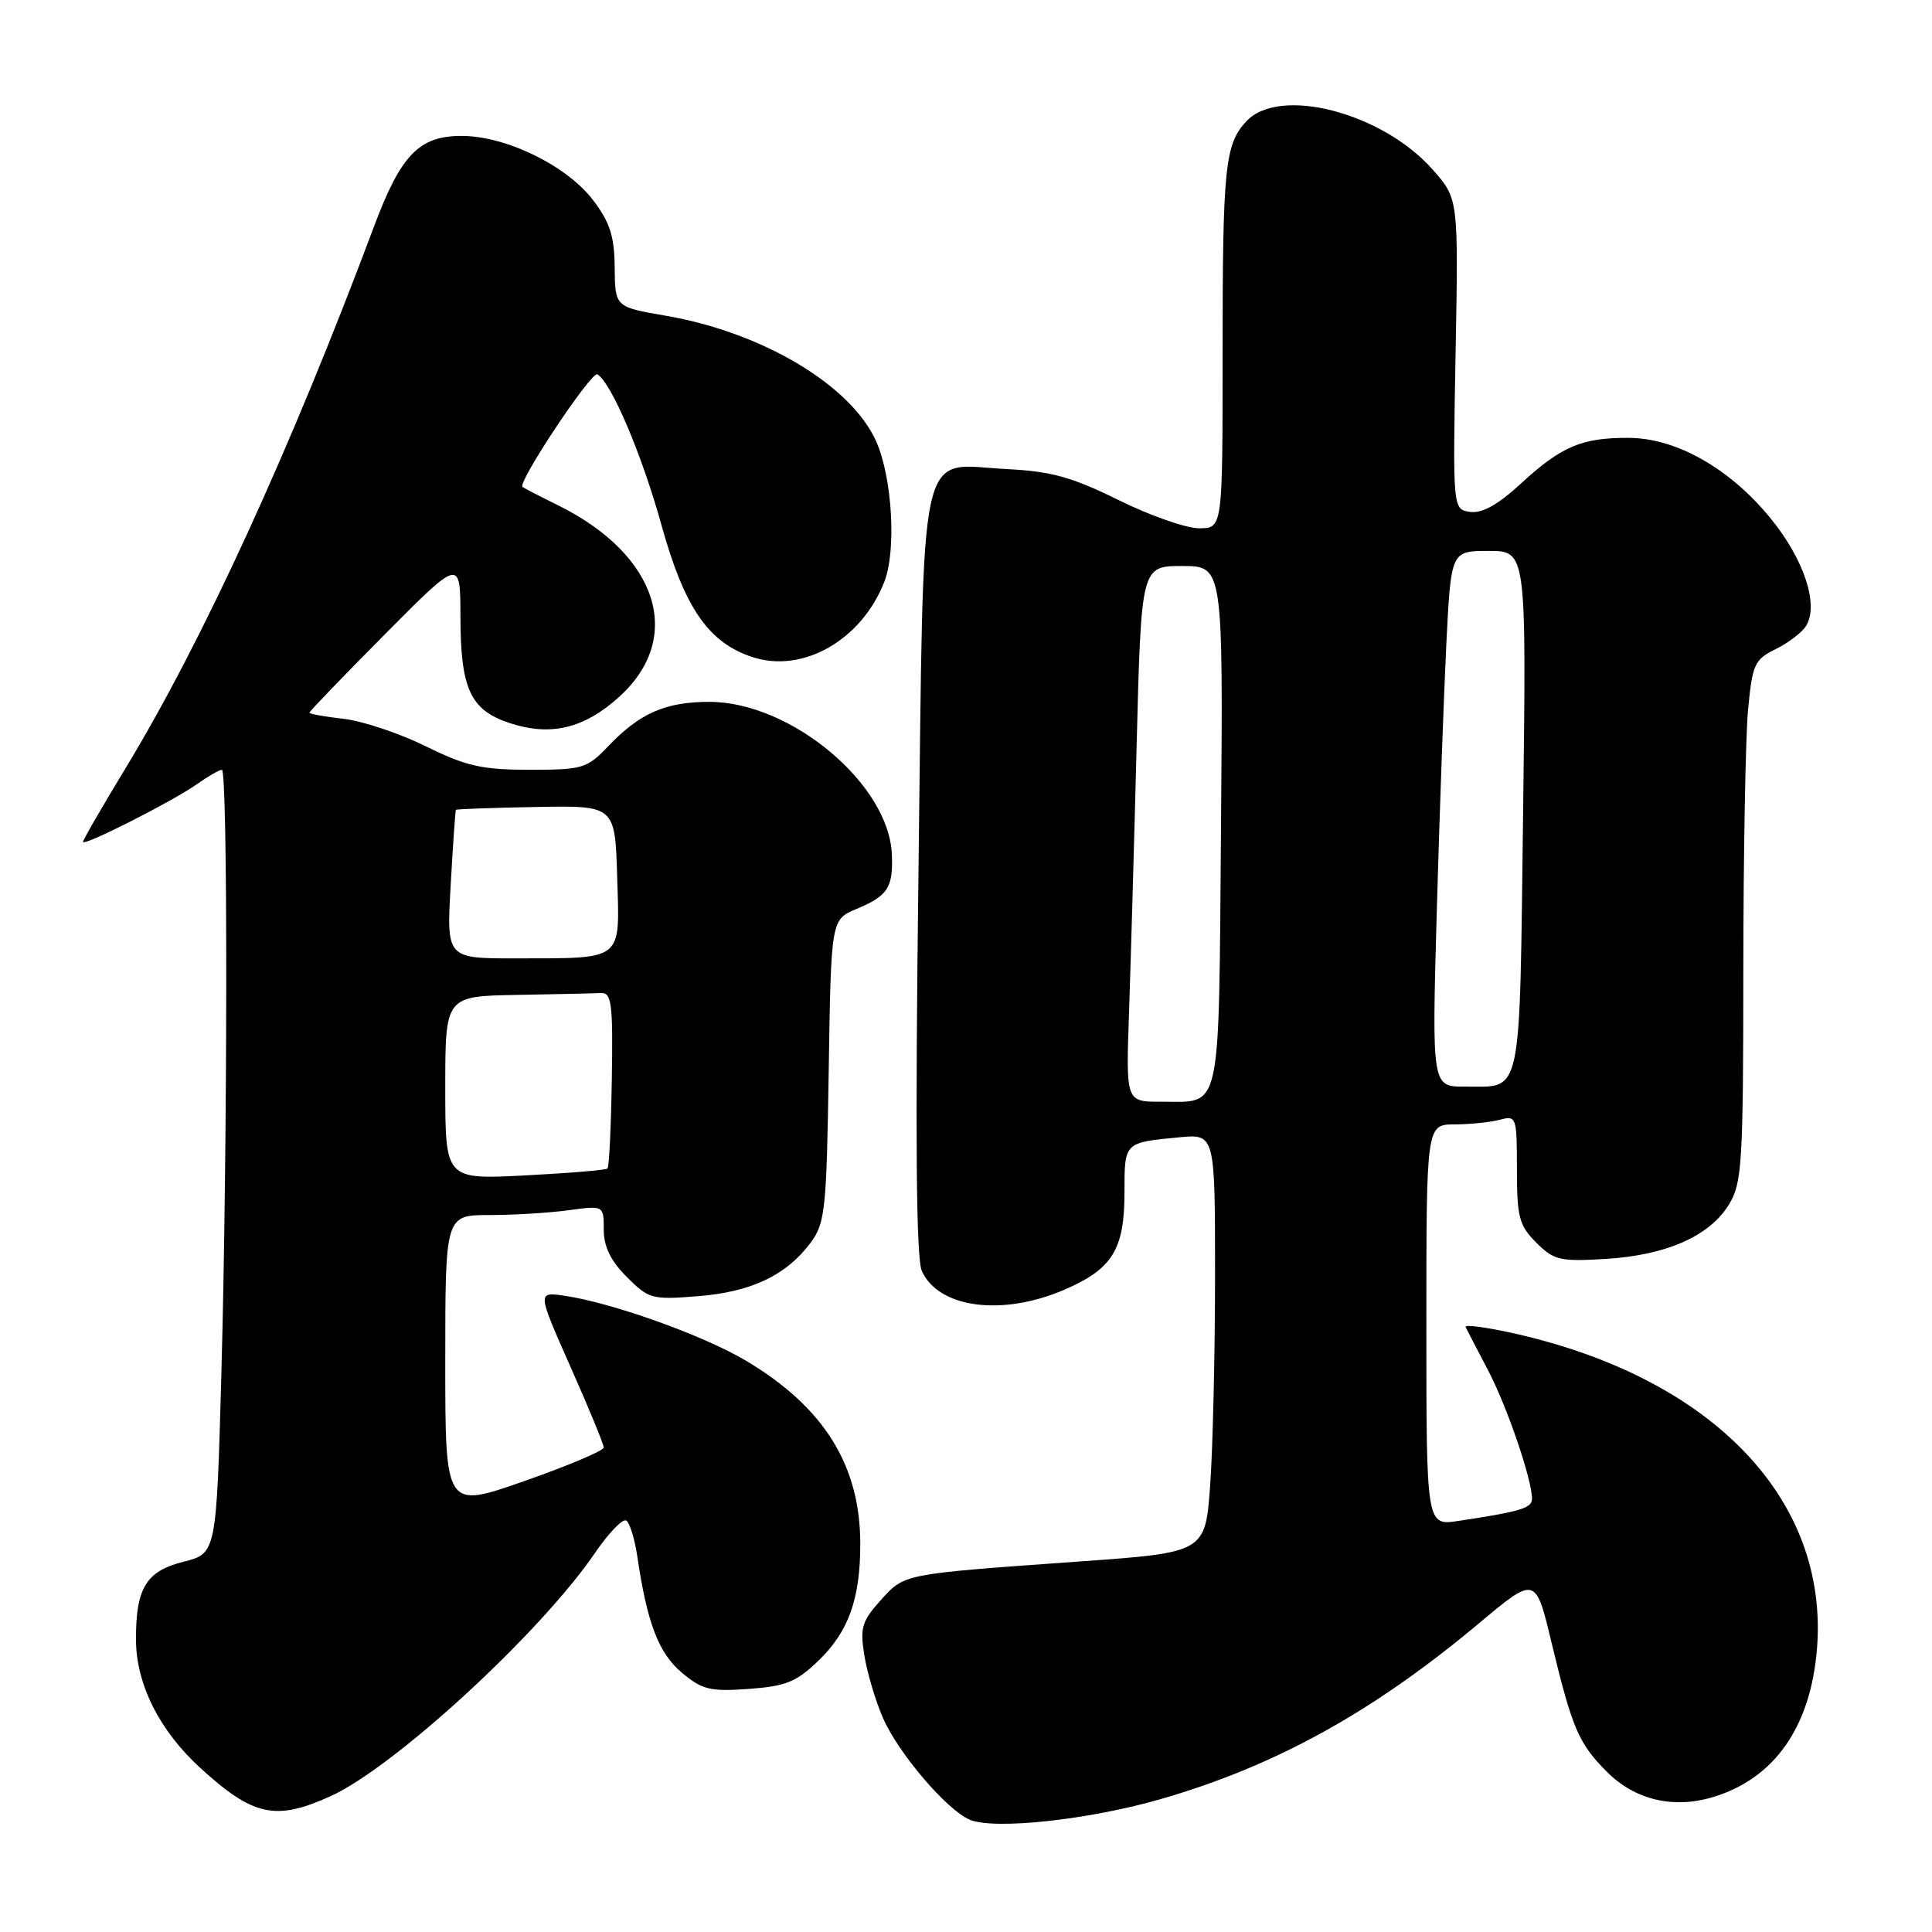 <?xml version="1.0" encoding="UTF-8" standalone="no"?>
<!DOCTYPE svg PUBLIC "-//W3C//DTD SVG 1.1//EN" "http://www.w3.org/Graphics/SVG/1.1/DTD/svg11.dtd" >
<svg xmlns="http://www.w3.org/2000/svg" xmlns:xlink="http://www.w3.org/1999/xlink" version="1.1" viewBox="0 0 256 256">
 <g >
 <path fill="currentColor"
d=" M 153.80 238.39 C 168.99 234.01 181.96 226.84 195.98 215.09 C 203.47 208.82 203.47 208.82 205.59 217.66 C 208.33 229.05 209.17 231.02 212.95 234.80 C 216.65 238.50 221.72 239.70 226.96 238.13 C 235.12 235.68 239.92 228.84 240.76 218.46 C 242.34 198.67 226.93 182.61 200.70 176.70 C 196.95 175.86 194.03 175.47 194.20 175.84 C 194.37 176.20 195.70 178.75 197.14 181.50 C 199.67 186.30 203.00 196.02 203.00 198.60 C 203.00 199.83 201.45 200.30 193.25 201.53 C 189.00 202.18 189.00 202.18 189.00 175.59 C 189.00 149.00 189.00 149.00 192.75 148.99 C 194.81 148.98 197.51 148.70 198.75 148.37 C 200.93 147.79 201.00 147.99 201.00 154.93 C 201.00 161.28 201.29 162.38 203.56 164.65 C 205.91 167.00 206.69 167.18 212.81 166.81 C 220.81 166.32 226.56 163.78 229.11 159.58 C 230.83 156.76 230.99 154.12 231.00 128.50 C 231.01 113.10 231.29 97.58 231.63 94.00 C 232.20 88.00 232.49 87.38 235.31 86.00 C 236.99 85.17 238.80 83.79 239.33 82.91 C 241.02 80.11 239.05 74.14 234.65 68.73 C 229.27 62.10 222.15 58.05 215.82 58.02 C 209.60 57.99 206.89 59.14 201.56 64.05 C 198.49 66.88 196.39 68.05 194.80 67.83 C 192.50 67.50 192.50 67.50 192.87 46.93 C 193.25 26.35 193.25 26.35 189.88 22.52 C 183.22 14.93 169.54 11.36 165.15 16.07 C 162.30 19.13 162.00 22.06 162.00 47.12 C 162.00 70.00 162.00 70.00 158.89 70.00 C 157.18 70.00 152.37 68.32 148.21 66.26 C 142.06 63.22 139.30 62.45 133.43 62.16 C 121.45 61.55 122.44 57.01 121.70 115.87 C 121.26 150.78 121.40 166.78 122.15 168.42 C 124.39 173.34 132.78 174.44 141.02 170.90 C 147.40 168.15 149.00 165.57 149.00 158.00 C 149.00 151.33 148.93 151.40 156.25 150.70 C 161.00 150.25 161.00 150.25 161.00 168.97 C 161.00 179.27 160.71 191.75 160.36 196.70 C 159.72 205.71 159.72 205.71 143.11 206.90 C 119.43 208.59 119.89 208.50 116.68 212.06 C 114.20 214.81 113.94 215.70 114.53 219.35 C 114.90 221.63 116.00 225.36 116.99 227.62 C 119.00 232.26 125.39 239.77 128.47 241.11 C 131.66 242.50 144.26 241.15 153.80 238.39 Z  M 43.79 238.01 C 52.28 234.16 71.64 216.34 78.87 205.73 C 80.66 203.11 82.51 201.20 82.98 201.48 C 83.44 201.77 84.11 203.92 84.45 206.26 C 85.75 215.06 87.27 219.05 90.34 221.63 C 93.04 223.90 94.09 224.16 99.21 223.79 C 104.17 223.43 105.53 222.87 108.52 219.98 C 112.44 216.18 113.99 211.84 113.99 204.62 C 114.01 194.20 109.19 186.46 98.86 180.31 C 93.27 176.97 81.13 172.62 74.84 171.70 C 71.18 171.16 71.18 171.16 75.59 181.10 C 78.02 186.57 80.00 191.38 80.00 191.80 C 80.00 192.22 75.28 194.22 69.50 196.24 C 59.00 199.93 59.00 199.93 59.00 180.46 C 59.00 161.00 59.00 161.00 64.86 161.00 C 68.08 161.00 72.81 160.71 75.36 160.36 C 80.00 159.73 80.00 159.73 80.00 162.94 C 80.00 165.19 80.92 167.07 83.06 169.21 C 85.97 172.13 86.40 172.24 92.51 171.75 C 99.57 171.18 104.17 169.00 107.40 164.68 C 109.34 162.07 109.52 160.36 109.81 141.85 C 110.12 121.85 110.12 121.85 113.49 120.44 C 117.64 118.71 118.35 117.62 118.18 113.25 C 117.83 103.91 104.80 93.00 93.99 93.00 C 88.17 93.00 84.75 94.51 80.56 98.91 C 77.79 101.82 77.20 102.00 70.19 102.00 C 63.88 102.00 61.78 101.53 56.41 98.88 C 52.93 97.17 48.03 95.53 45.54 95.25 C 43.04 94.97 41.00 94.60 41.00 94.43 C 41.00 94.26 45.50 89.59 51.00 84.05 C 61.00 73.97 61.00 73.97 61.01 81.74 C 61.03 91.30 62.33 94.09 67.53 95.81 C 72.96 97.60 77.39 96.54 82.03 92.35 C 90.70 84.52 87.22 73.54 74.00 66.98 C 71.53 65.76 69.38 64.65 69.23 64.52 C 68.54 63.93 78.39 49.12 79.16 49.60 C 81.03 50.75 85.06 60.24 87.65 69.58 C 90.69 80.53 93.86 85.14 99.68 87.06 C 106.38 89.27 114.18 84.81 117.19 77.06 C 118.79 72.91 118.23 63.32 116.11 58.51 C 112.82 51.07 101.03 44.03 88.19 41.83 C 81.50 40.68 81.50 40.68 81.45 35.44 C 81.41 31.29 80.82 29.45 78.57 26.50 C 75.10 21.95 67.06 18.02 61.20 18.01 C 55.53 18.00 53.12 20.49 49.55 30.03 C 38.51 59.54 26.86 84.94 16.64 101.79 C 13.54 106.89 11.00 111.29 11.00 111.55 C 11.00 112.20 22.87 106.19 26.15 103.87 C 27.61 102.84 29.08 102.00 29.40 102.00 C 30.20 102.00 30.16 151.72 29.34 181.76 C 28.68 205.84 28.68 205.84 24.31 206.94 C 19.34 208.19 17.99 210.44 18.02 217.32 C 18.05 223.19 21.14 229.33 26.55 234.27 C 33.55 240.66 36.52 241.31 43.79 238.01 Z  M 149.60 134.25 C 149.82 127.79 150.28 111.81 150.61 98.75 C 151.22 75.00 151.22 75.00 156.65 75.00 C 162.07 75.00 162.07 75.00 161.79 109.54 C 161.47 148.26 161.97 145.96 153.84 145.98 C 149.19 146.00 149.19 146.00 149.60 134.25 Z  M 190.38 120.75 C 190.74 107.96 191.32 91.99 191.65 85.25 C 192.27 73.00 192.27 73.00 197.26 73.00 C 202.26 73.00 202.26 73.00 201.82 107.57 C 201.33 146.10 201.79 143.96 194.11 143.98 C 189.73 144.00 189.73 144.00 190.38 120.75 Z  M 59.00 144.14 C 59.00 132.00 59.00 132.00 68.50 131.83 C 73.72 131.74 78.73 131.63 79.62 131.58 C 81.05 131.51 81.23 132.94 81.07 142.97 C 80.97 149.29 80.71 154.62 80.50 154.83 C 80.30 155.04 75.37 155.45 69.56 155.75 C 59.00 156.29 59.00 156.29 59.00 144.14 Z  M 59.72 117.25 C 60.02 111.89 60.33 107.42 60.41 107.31 C 60.48 107.21 65.26 107.03 71.02 106.93 C 81.50 106.73 81.50 106.73 81.78 116.24 C 82.12 127.47 82.76 126.96 68.33 126.99 C 59.16 127.00 59.16 127.00 59.72 117.25 Z "/>
</g>
</svg>